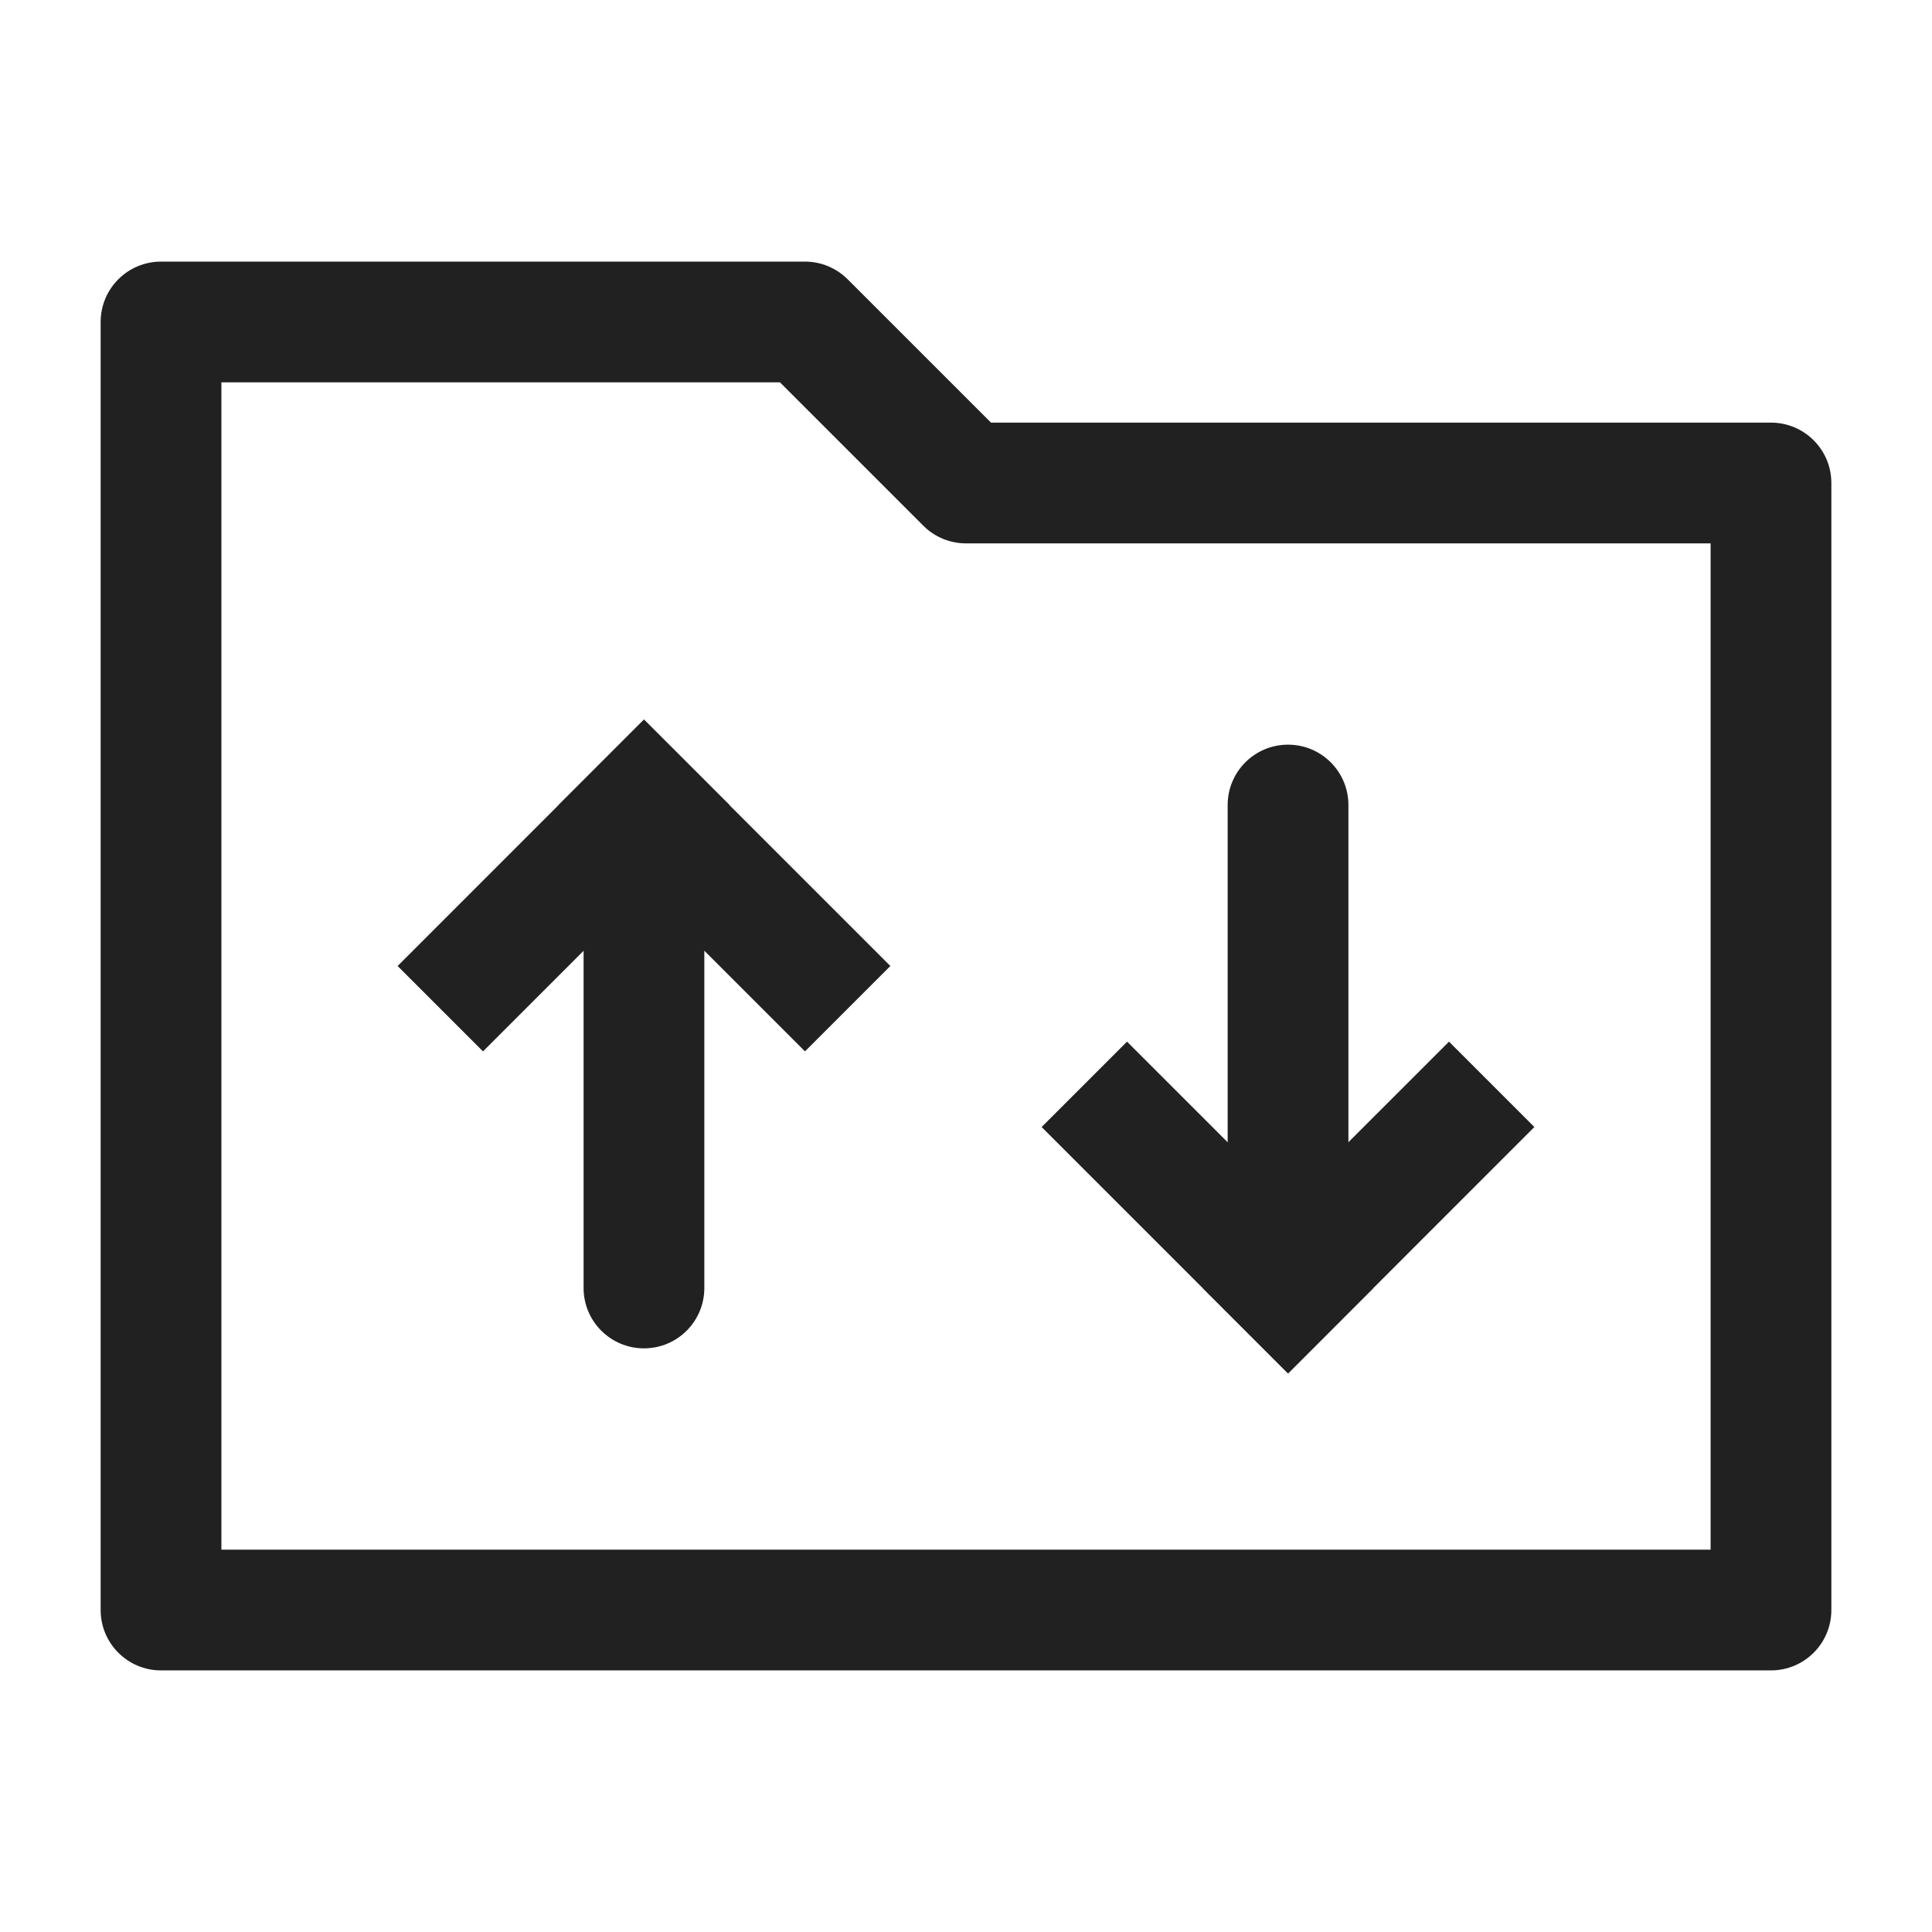 <svg width="32" height="32" viewBox="0 0 32 32" fill="none" xmlns="http://www.w3.org/2000/svg">
<path fill-rule="evenodd" clip-rule="evenodd" d="M1.667 5.333C1.667 4.781 2.114 4.333 2.667 4.333H13.333C13.598 4.333 13.853 4.439 14.04 4.626L16.414 7H29.333C29.886 7 30.333 7.448 30.333 8V26.667C30.333 27.219 29.886 27.667 29.333 27.667H2.667C2.114 27.667 1.667 27.219 1.667 26.667V5.333ZM3.667 6.333V25.667H28.333V9H16C15.735 9 15.48 8.895 15.293 8.707L12.919 6.333H3.667Z" fill="#212121"/>
<path fill-rule="evenodd" clip-rule="evenodd" d="M10.666 13.666C11.219 13.666 11.666 14.114 11.666 14.666V21.333C11.666 21.886 11.219 22.333 10.666 22.333C10.114 22.333 9.666 21.886 9.666 21.333V14.666C9.666 14.114 10.114 13.666 10.666 13.666Z" fill="#212121"/>
<path fill-rule="evenodd" clip-rule="evenodd" d="M21.334 12.334C21.886 12.334 22.334 12.781 22.334 13.334V20C22.334 20.552 21.886 21 21.334 21C20.781 21 20.334 20.552 20.334 20L20.334 13.334C20.334 12.781 20.781 12.334 21.334 12.334Z" fill="#212121"/>
<path fill-rule="evenodd" clip-rule="evenodd" d="M12.081 13.333L8 17.414L6.586 16L10.666 11.919L12.081 13.333Z" fill="#212121"/>
<path fill-rule="evenodd" clip-rule="evenodd" d="M22.748 21.333L18.667 17.253L17.253 18.667L21.334 22.748L22.748 21.333Z" fill="#212121"/>
<path fill-rule="evenodd" clip-rule="evenodd" d="M9.252 13.333L13.333 17.414L14.747 16L10.666 11.919L9.252 13.333Z" fill="#212121"/>
<path fill-rule="evenodd" clip-rule="evenodd" d="M19.919 21.333L24 17.253L25.414 18.667L21.334 22.748L19.919 21.333Z" fill="#212121"/>
</svg>
